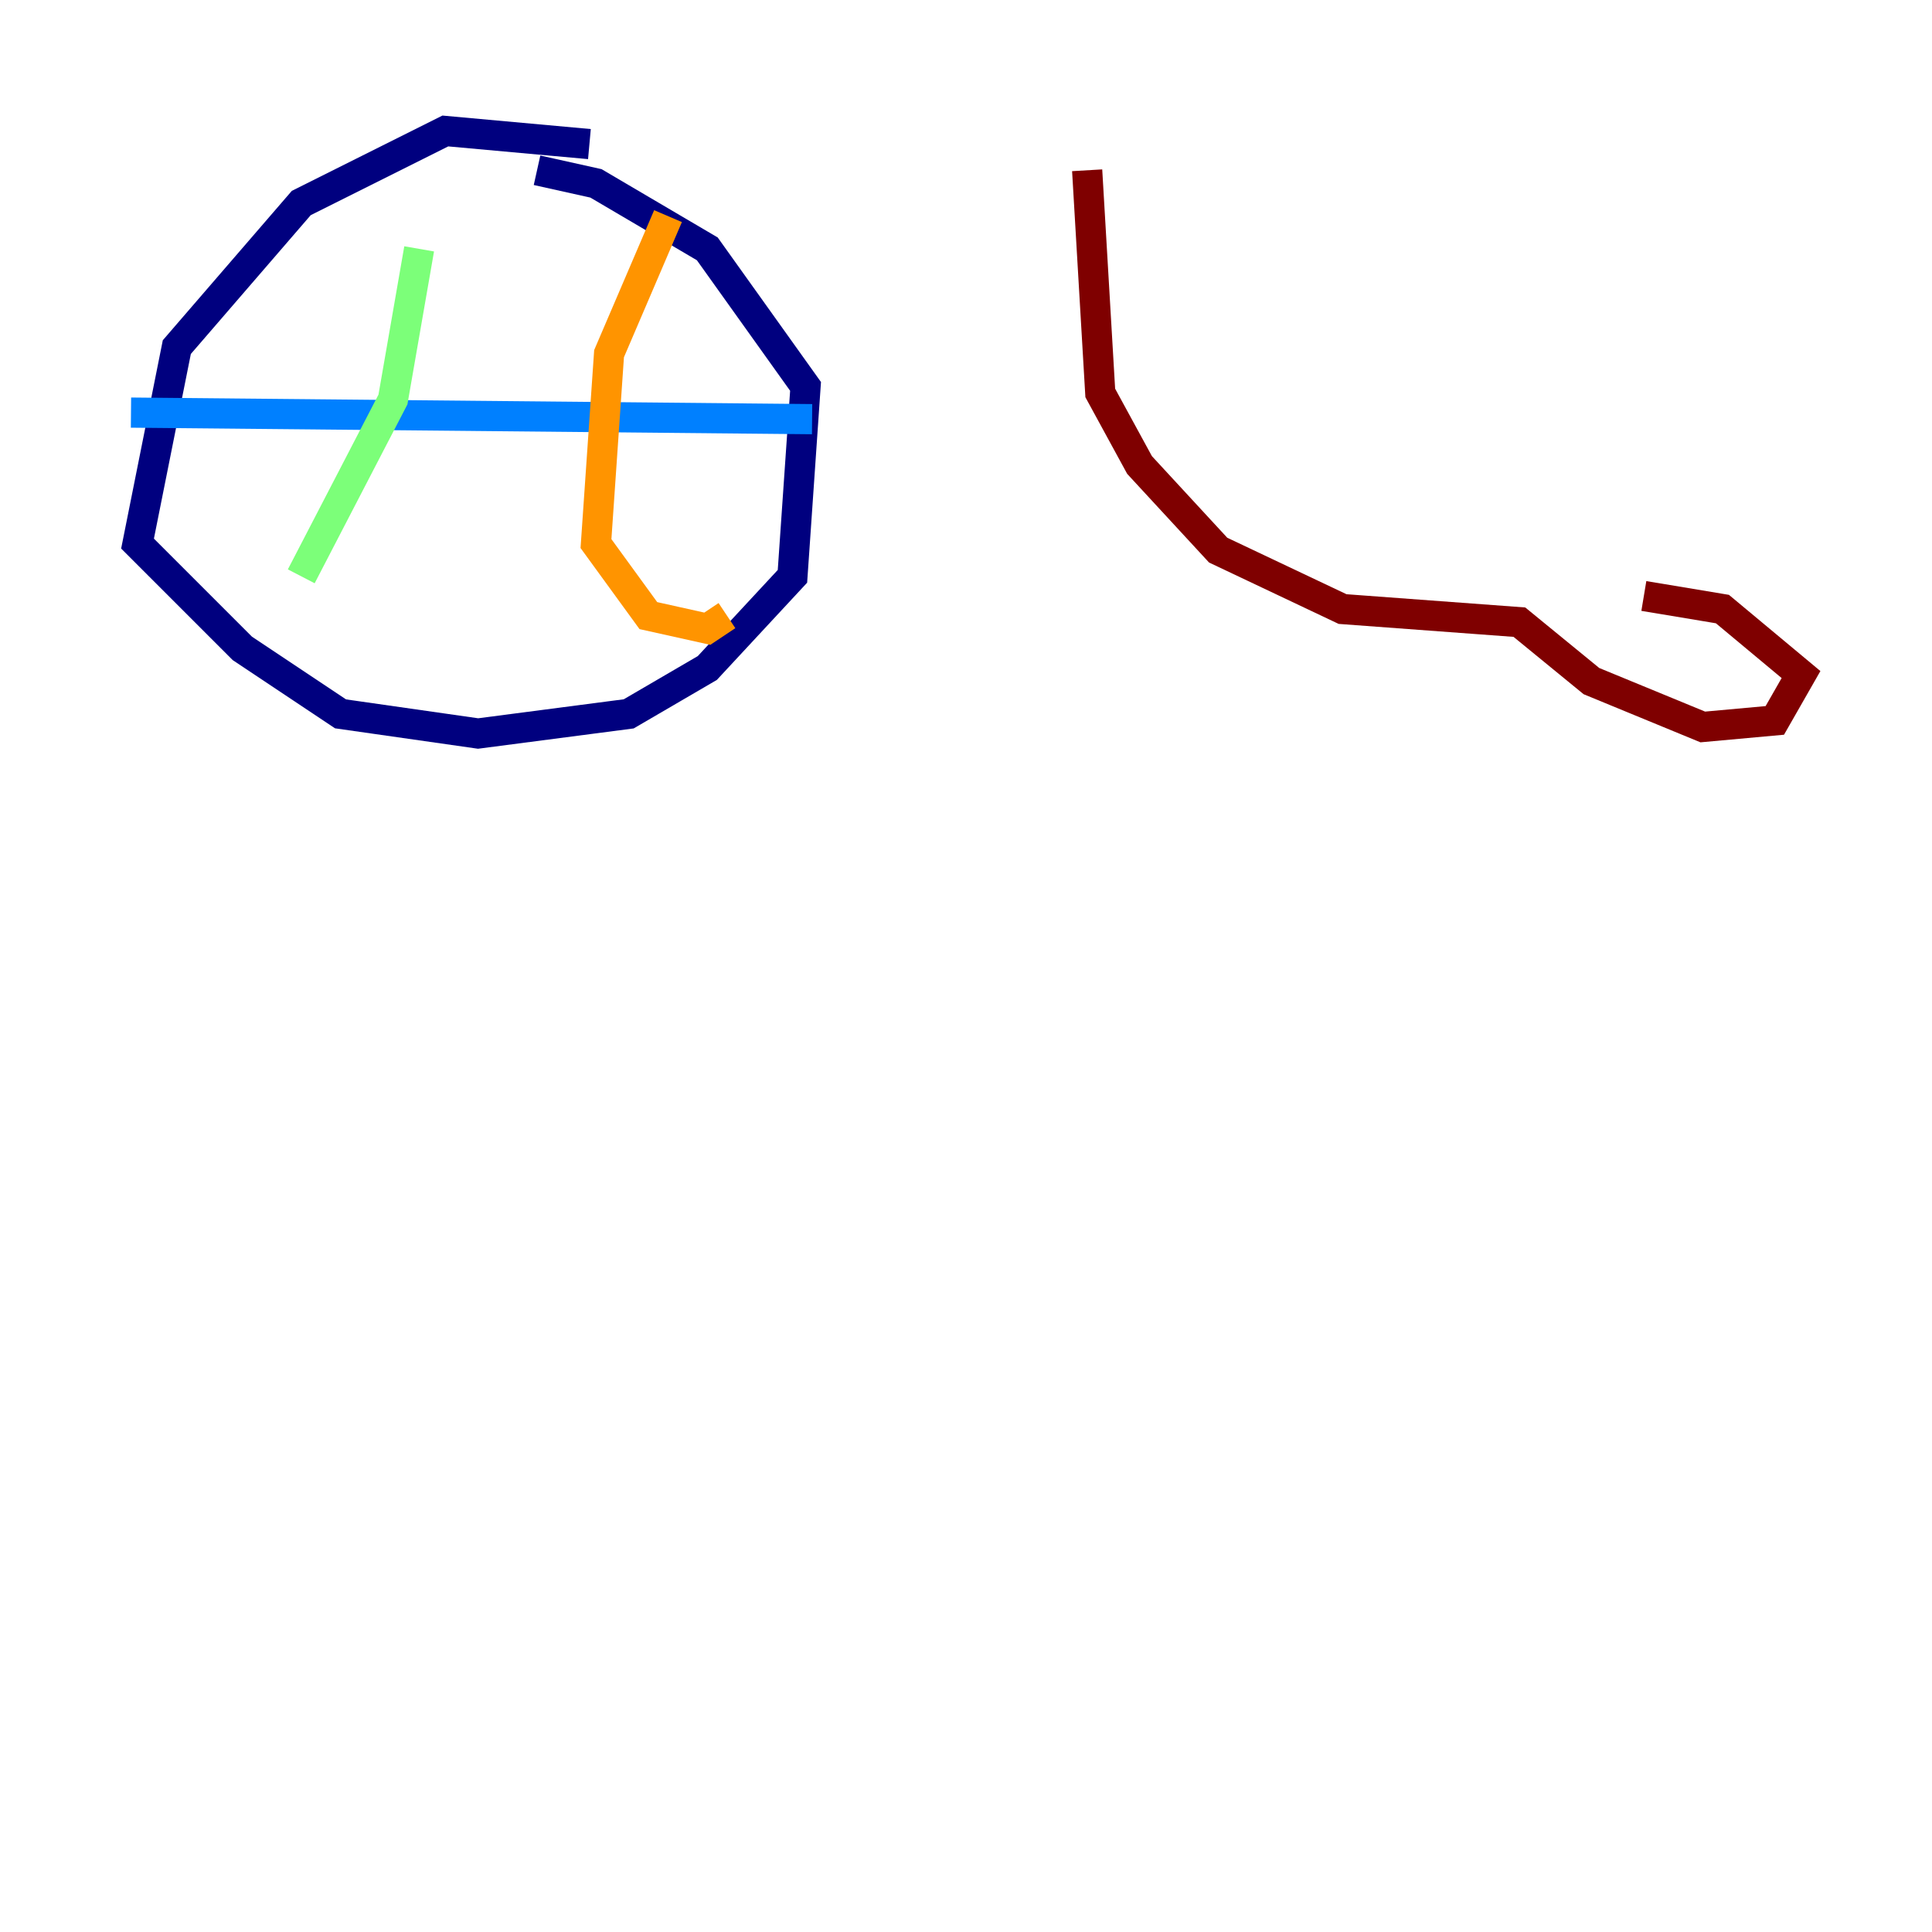 <?xml version="1.0" encoding="utf-8" ?>
<svg baseProfile="tiny" height="128" version="1.2" viewBox="0,0,128,128" width="128" xmlns="http://www.w3.org/2000/svg" xmlns:ev="http://www.w3.org/2001/xml-events" xmlns:xlink="http://www.w3.org/1999/xlink"><defs /><polyline fill="none" points="39.051,9.546 29.505,8.678 19.959,13.451 11.715,22.997 9.112,36.014 16.054,42.956 22.563,47.295 31.675,48.597 41.654,47.295 46.861,44.258 52.502,38.183 53.37,25.6 46.861,16.488 39.485,12.149 35.58,11.281" stroke="#00007f" stroke-width="2" /><polyline fill="none" points="8.678,27.336 53.803,27.77" stroke="#0080ff" stroke-width="2" /><polyline fill="none" points="27.77,16.488 26.034,26.468 19.959,38.183" stroke="#7cff79" stroke-width="2" /><polyline fill="none" points="44.258,14.319 40.352,23.43 39.485,36.014 42.956,40.786 46.861,41.654 48.163,40.786" stroke="#ff9400" stroke-width="2" /><polyline fill="none" points="72.027,11.281 72.895,26.034 75.498,30.807 80.705,36.447 88.949,40.352 100.664,41.22 105.437,45.125 112.814,48.163 117.586,47.729 119.322,44.691 114.115,40.352 108.909,39.485" stroke="#7f0000" stroke-width="2" /></svg>